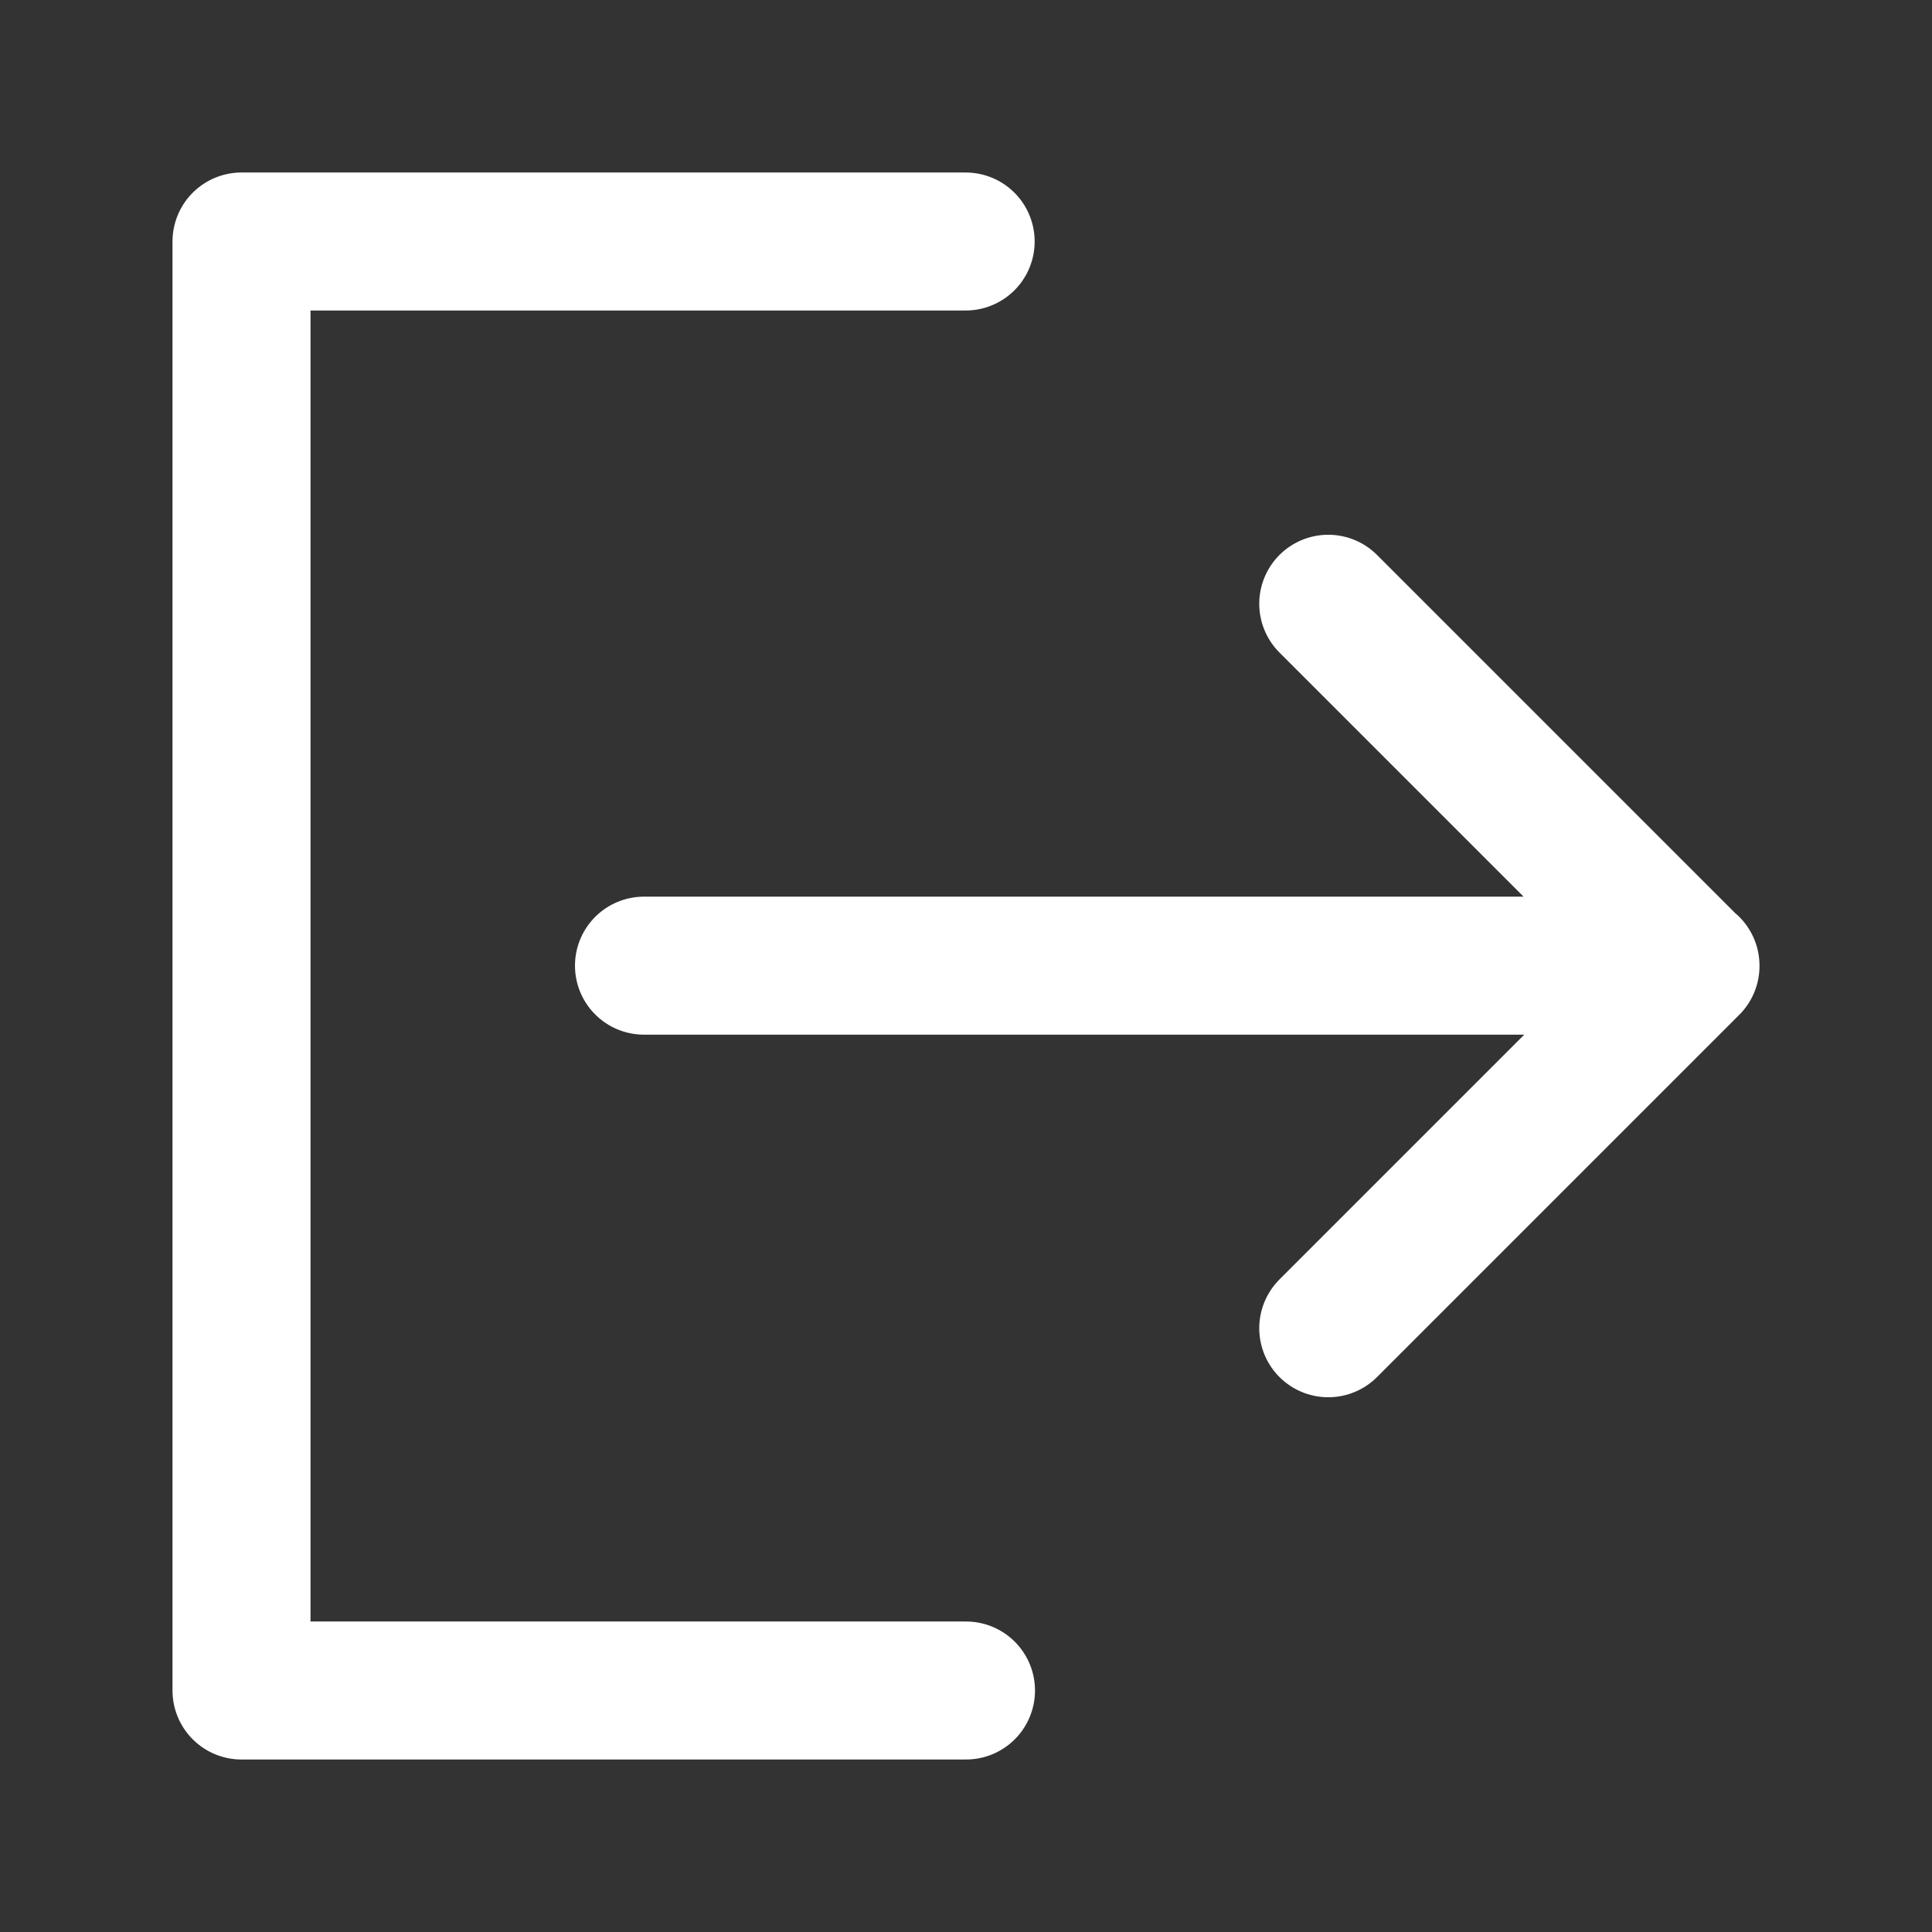 <svg width="28" height="28" viewBox="0 0 28 28" fill="none" xmlns="http://www.w3.org/2000/svg">
<rect x="0" y="0" width="28" height="28" fill="#333333" stroke="none"/>
<path d="M13.995 3.5H3.5V24.5H14M19.25 19.25L24.5 14L19.25 8.75M9.333 13.995H24.5" stroke="white" stroke-width="2" stroke-linecap="round" stroke-linejoin="round"/>
</svg>
